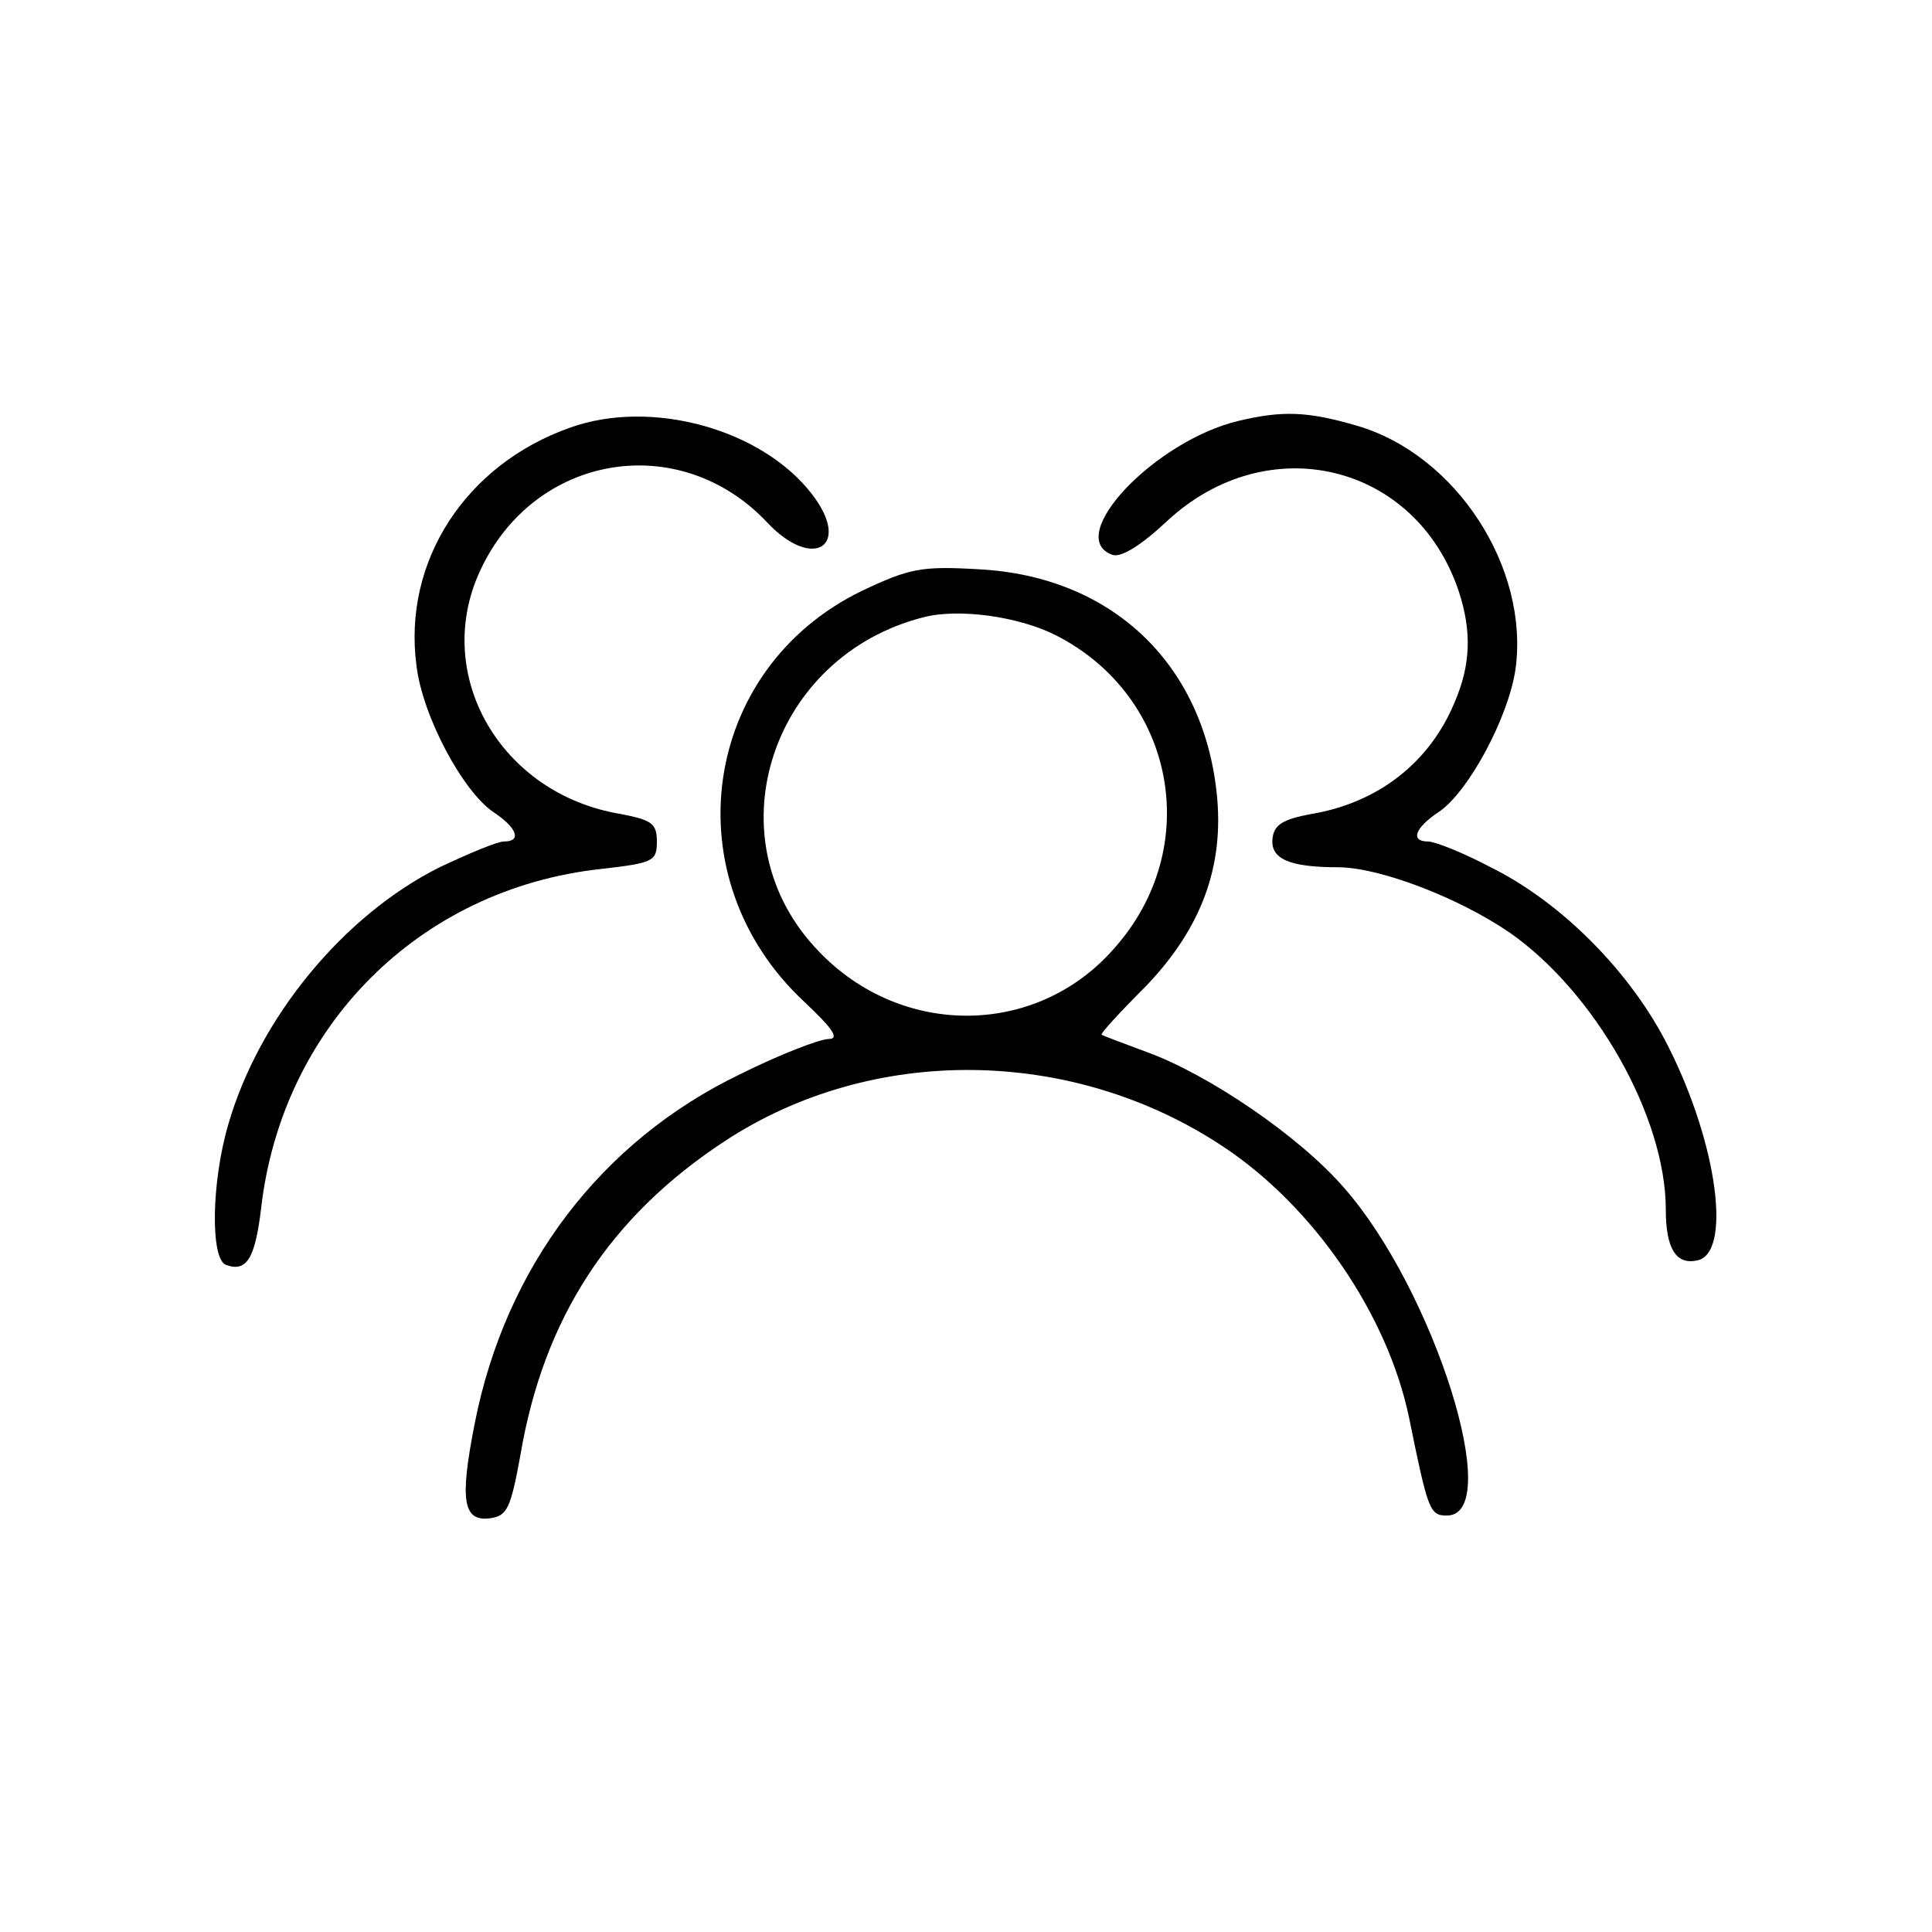 <?xml version="1.0" standalone="no"?>
<!DOCTYPE svg PUBLIC "-//W3C//DTD SVG 20010904//EN"
 "http://www.w3.org/TR/2001/REC-SVG-20010904/DTD/svg10.dtd">
<svg version="1.0" xmlns="http://www.w3.org/2000/svg"
 width="225pt" height="225pt" viewBox="0 0 225 225"
 preserveAspectRatio="xMidYMid meet">
<g transform="translate(0,225) scale(0.1,-0.1)"
fill="#000000" stroke="none">
<path d="M664 1752 c-122 -43 -195 -156 -179 -277 7 -59 54 -147 90 -171 27
-18 33 -34 12 -34 -8 0 -41 -14 -75 -30 -112 -56 -210 -175 -246 -299 -20 -68
-21 -157 -3 -164 24 -9 34 7 41 65 24 212 184 373 396 396 61 7 65 9 65 32 0
21 -6 25 -42 32 -140 23 -220 162 -164 283 63 137 233 165 335 56 53 -56 98
-27 52 33 -58 76 -187 112 -282 78z"/>
<path d="M1443 1760 c-98 -23 -204 -135 -148 -156 10 -4 33 10 64 39 117 109
290 68 340 -82 15 -46 14 -85 -5 -129 -29 -70 -89 -117 -167 -130 -32 -6 -43
-12 -45 -28 -3 -24 19 -34 76 -34 48 0 140 -35 200 -76 99 -69 182 -214 182
-323 0 -45 12 -64 36 -59 41 7 25 134 -33 249 -43 86 -124 168 -207 209 -32
17 -65 30 -73 30 -21 0 -15 16 12 34 35 23 82 111 90 167 16 118 -69 249 -184
283 -58 17 -87 18 -138 6z"/>
<path d="M1004 1562 c-188 -91 -222 -335 -67 -479 33 -31 41 -43 28 -43 -10 0
-57 -18 -103 -41 -162 -78 -273 -224 -309 -406 -18 -91 -14 -116 19 -111 19 3
23 13 34 73 27 160 104 278 238 366 172 113 405 110 580 -6 106 -70 192 -196
217 -316 22 -108 24 -114 44 -114 68 0 -15 263 -120 382 -52 60 -158 132 -230
158 -27 10 -51 19 -52 20 -2 1 22 27 52 57 64 67 91 139 82 224 -16 152 -123
253 -277 261 -67 4 -81 1 -136 -25z m226 -52 c139 -71 172 -247 68 -364 -92
-106 -254 -105 -350 2 -118 130 -49 338 127 383 41 11 112 1 155 -21z"/>
</g>
</svg>
